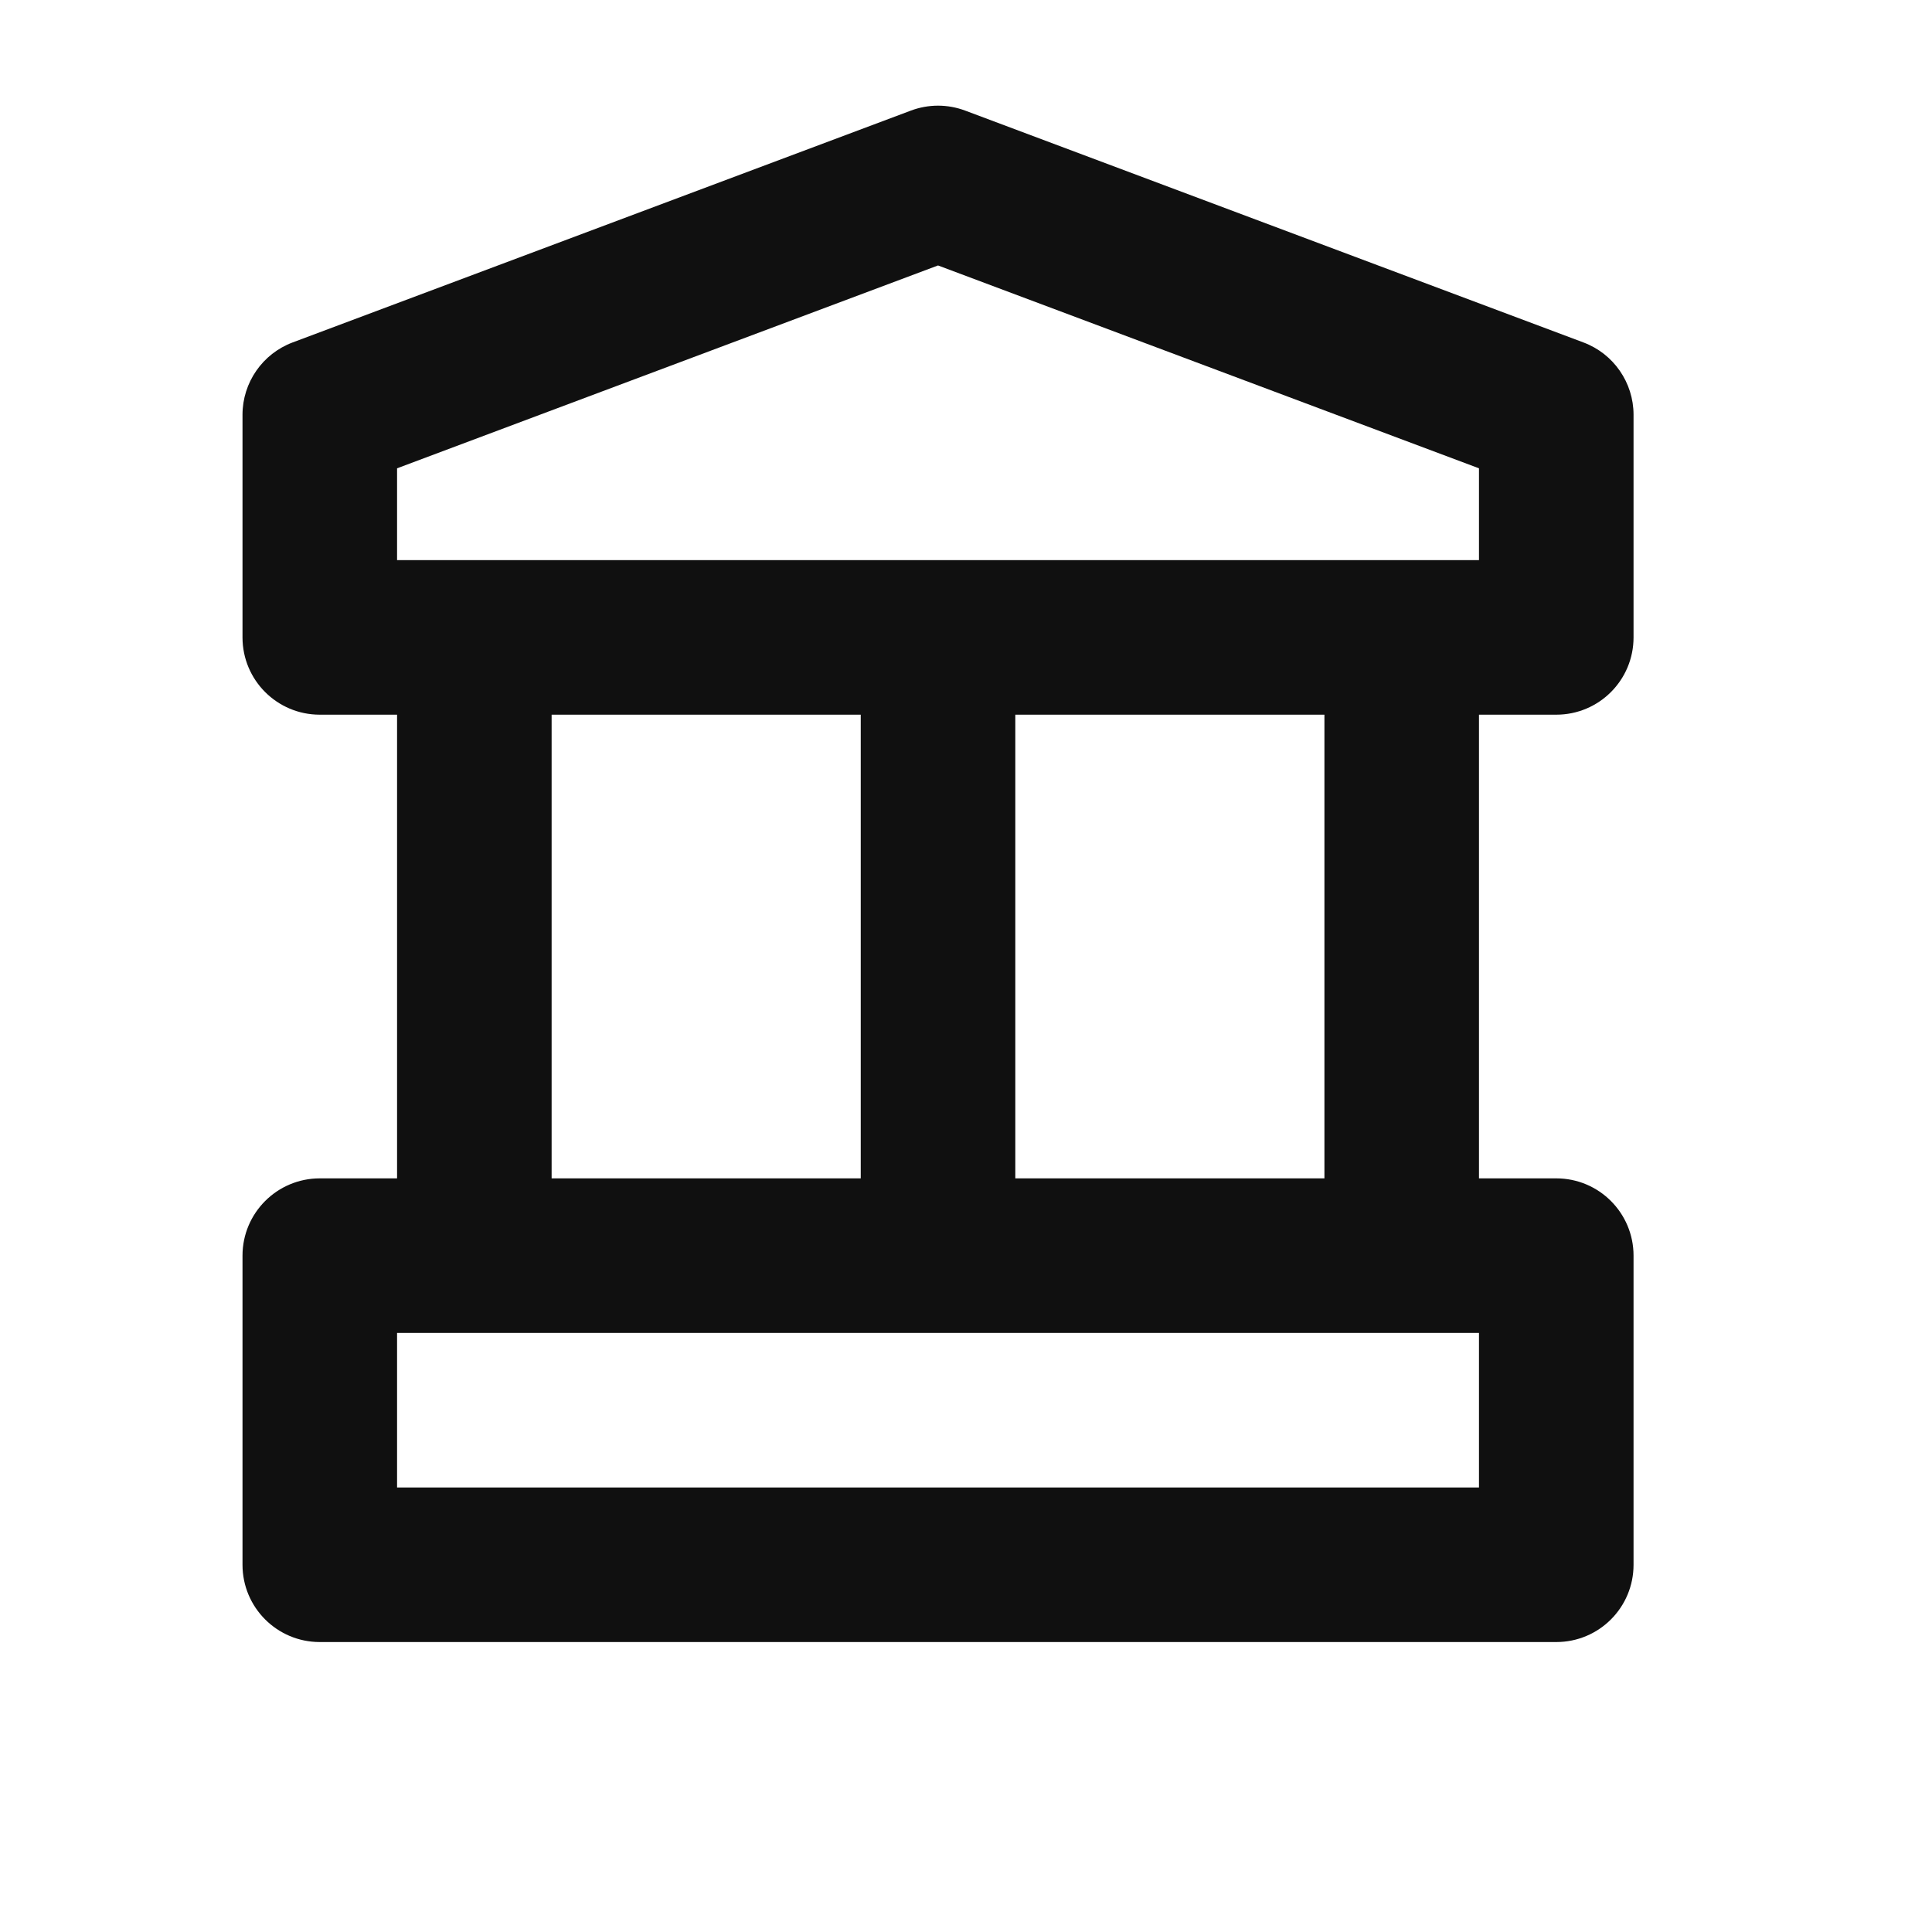 <svg width="25" height="25" viewBox="0 0 25 25" fill="none" xmlns="http://www.w3.org/2000/svg">
<path fill-rule="evenodd" clip-rule="evenodd" d="M11.787 1.431C12.013 1.346 12.263 1.346 12.489 1.431L20.489 4.431C20.88 4.577 21.138 4.951 21.138 5.367V8.248C21.138 8.801 20.691 9.248 20.138 9.248H19.138V15.248H20.138C20.691 15.248 21.138 15.696 21.138 16.248V20.248C21.138 20.801 20.691 21.248 20.138 21.248H4.138C3.586 21.248 3.138 20.801 3.138 20.248V16.248C3.138 15.696 3.586 15.248 4.138 15.248H5.138V9.248H4.138C3.586 9.248 3.138 8.801 3.138 8.248V5.367C3.138 4.951 3.397 4.577 3.787 4.431L11.787 1.431ZM7.138 9.248V15.248H11.138V9.248H7.138ZM13.138 9.248V15.248H17.138V9.248H13.138ZM5.138 6.06V7.248H19.138V6.06L12.138 3.435L5.138 6.06ZM5.138 17.248V19.248H19.138V17.248H5.138Z" fill="#101010"/>
</svg>
